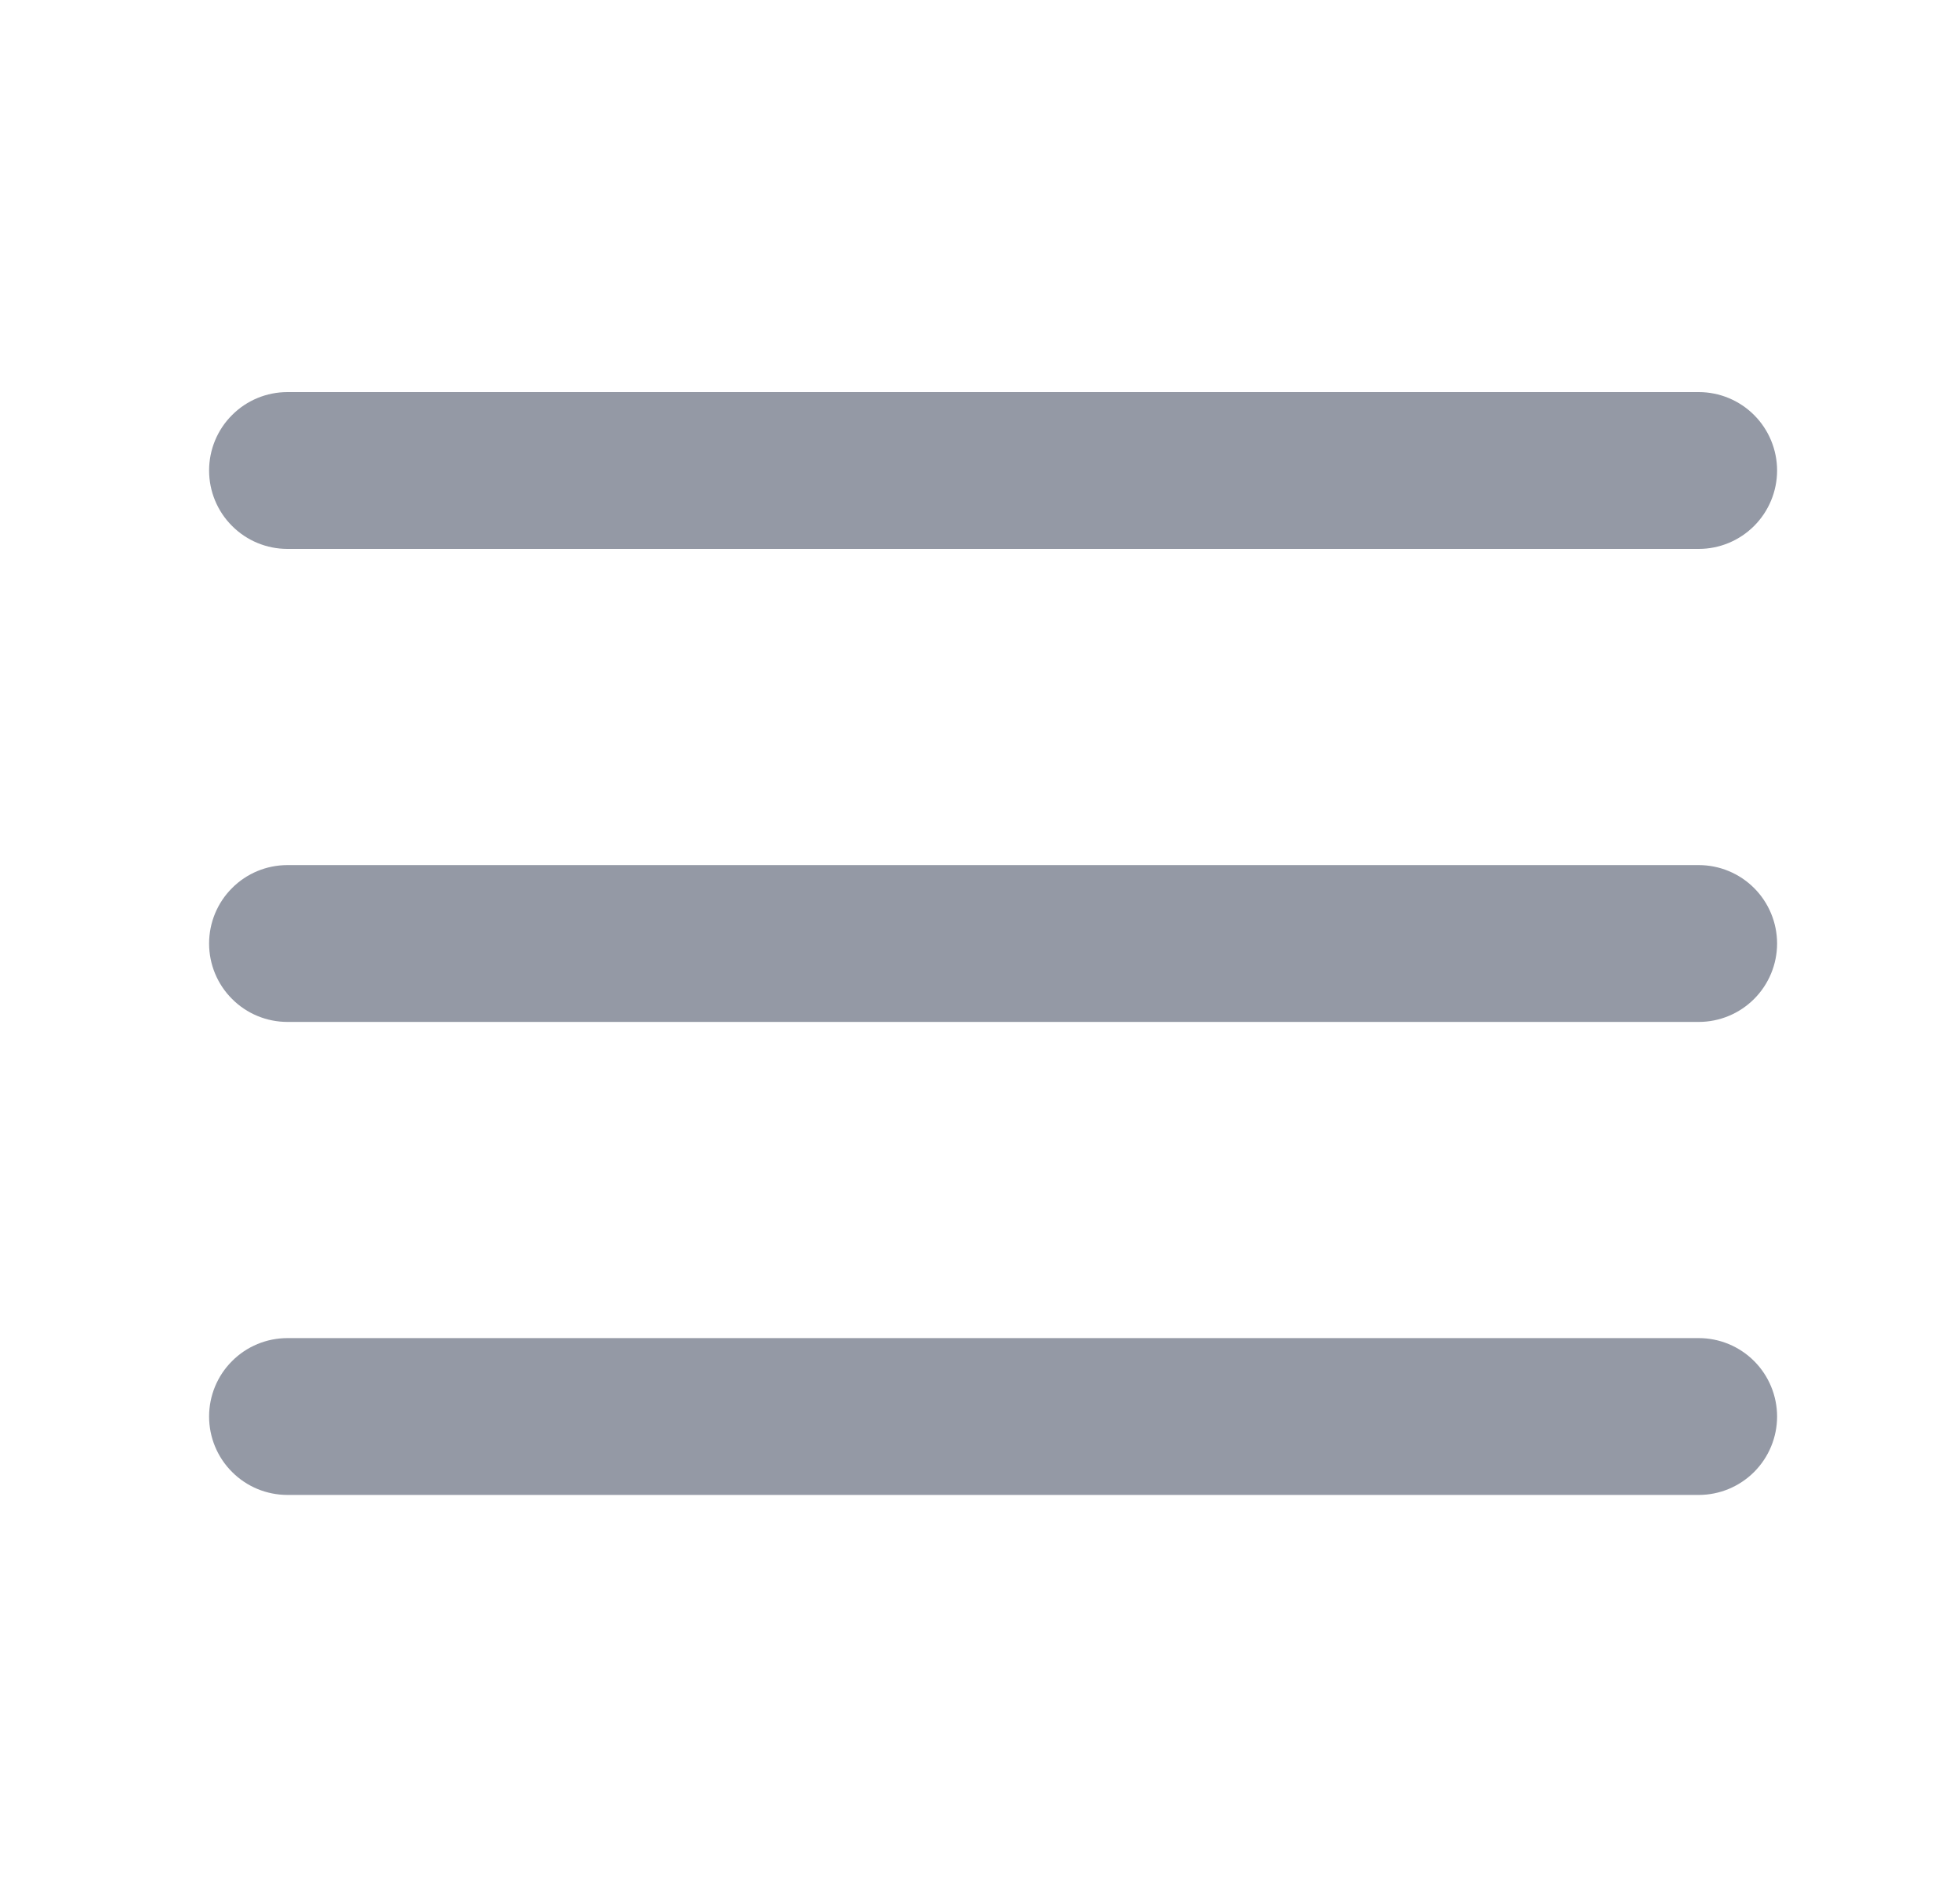 <svg width="25" height="24" viewBox="0 0 25 24" fill="none" xmlns="http://www.w3.org/2000/svg">
<path d="M2.667 6C2.667 5.735 2.772 5.48 2.96 5.293C3.147 5.105 3.401 5 3.667 5H21.667C21.932 5 22.186 5.105 22.374 5.293C22.561 5.48 22.667 5.735 22.667 6C22.667 6.265 22.561 6.52 22.374 6.707C22.186 6.895 21.932 7 21.667 7H3.667C3.401 7 3.147 6.895 2.96 6.707C2.772 6.52 2.667 6.265 2.667 6ZM2.667 12.032C2.667 11.767 2.772 11.512 2.96 11.325C3.147 11.137 3.401 11.032 3.667 11.032H21.667C21.932 11.032 22.186 11.137 22.374 11.325C22.561 11.512 22.667 11.767 22.667 12.032C22.667 12.297 22.561 12.552 22.374 12.739C22.186 12.927 21.932 13.032 21.667 13.032H3.667C3.401 13.032 3.147 12.927 2.96 12.739C2.772 12.552 2.667 12.297 2.667 12.032ZM3.667 17.064C3.401 17.064 3.147 17.169 2.96 17.357C2.772 17.544 2.667 17.799 2.667 18.064C2.667 18.329 2.772 18.584 2.96 18.771C3.147 18.959 3.401 19.064 3.667 19.064H21.667C21.932 19.064 22.186 18.959 22.374 18.771C22.561 18.584 22.667 18.329 22.667 18.064C22.667 17.799 22.561 17.544 22.374 17.357C22.186 17.169 21.932 17.064 21.667 17.064H3.667Z" fill="#9499A5"/>
</svg>
